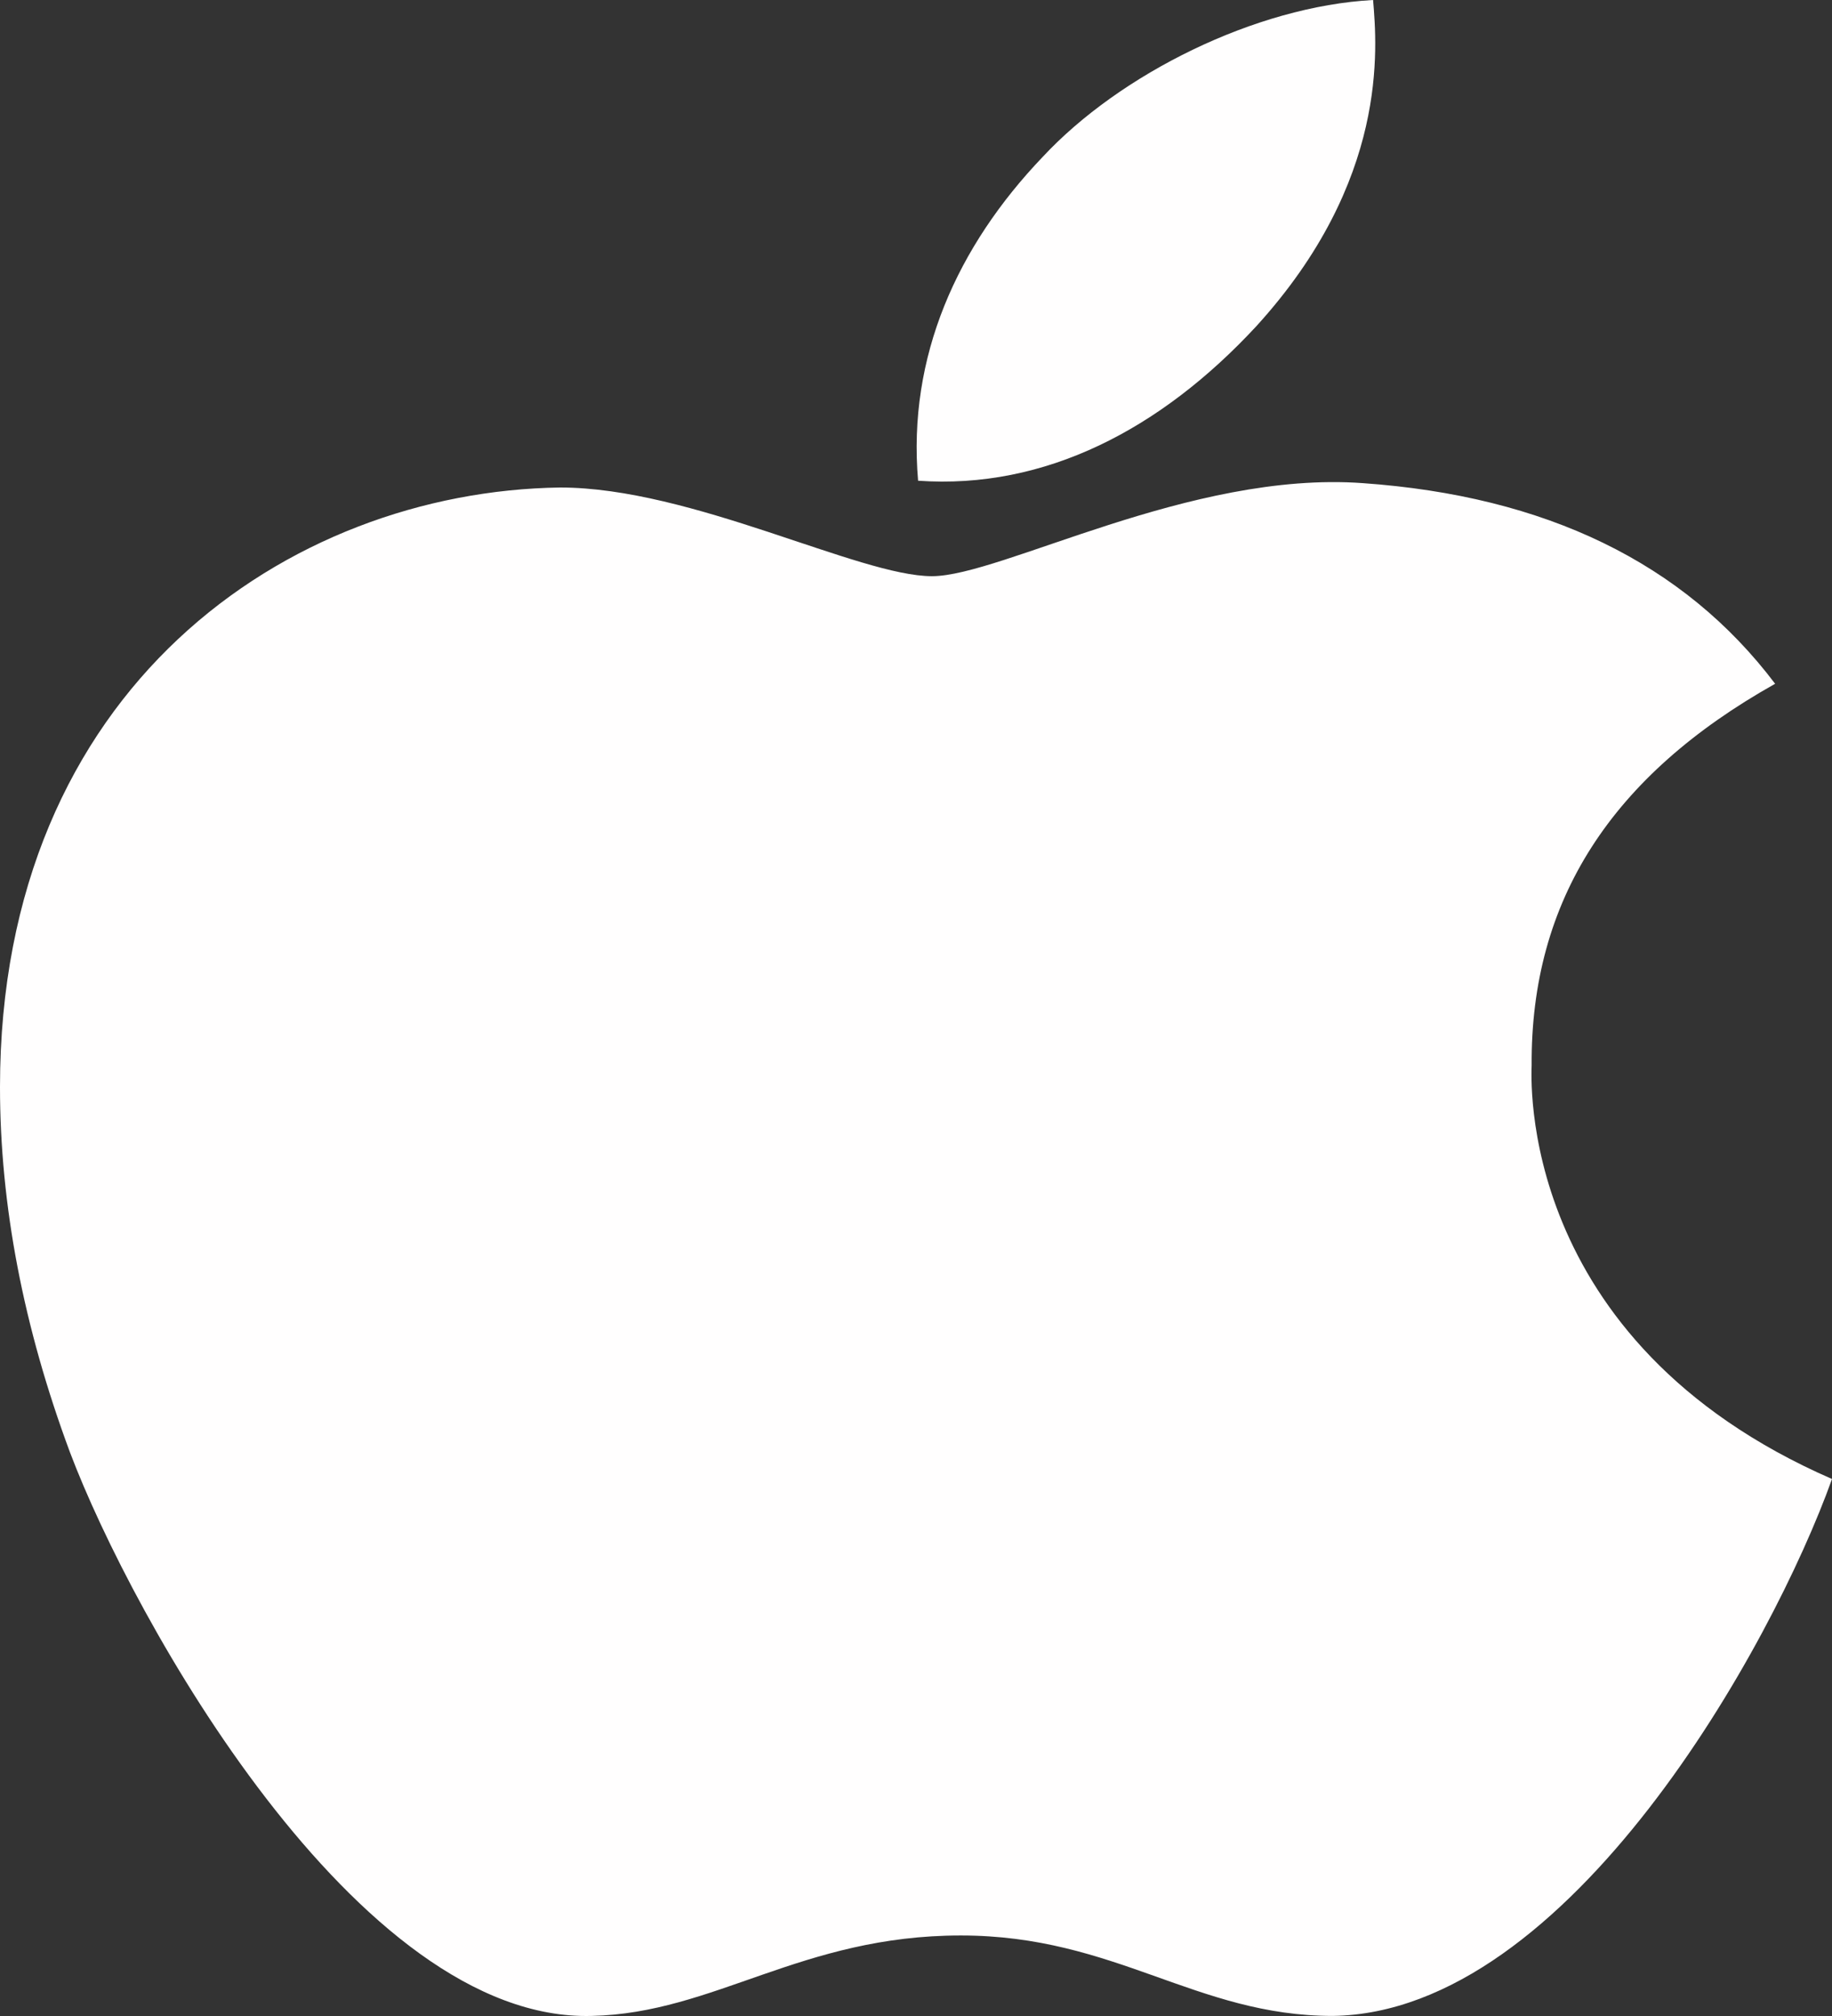 <svg width="100" height="110" viewBox="0 0 100 110" fill="none" xmlns="http://www.w3.org/2000/svg">
<rect x="0" y="0" width="100" height="110" fill="#333333" stroke="none"/>
<path d="M83.605 58.131C83.548 49.115 87.969 42.319 96.896 37.309C91.903 30.698 84.349 27.063 74.392 26.362C64.964 25.674 54.65 31.439 50.873 31.439C46.881 31.439 37.754 26.6 30.572 26.6C15.751 26.811 0 37.52 0 59.308C0 65.746 1.273 72.396 3.82 79.245C7.225 88.261 19.499 110.353 32.303 109.996C38.999 109.85 43.734 105.606 52.446 105.606C60.901 105.606 65.279 109.996 72.747 109.996C85.665 109.824 96.767 89.742 100 80.699C82.675 73.15 83.605 58.594 83.605 58.131V58.131ZM68.569 17.808C75.823 9.849 75.165 2.604 74.95 0C68.541 0.344 61.13 4.032 56.91 8.567C52.26 13.432 49.528 19.448 50.114 26.23C57.039 26.719 63.362 23.427 68.569 17.808V17.808Z" fill="#FFFEFE"/>
</svg>
